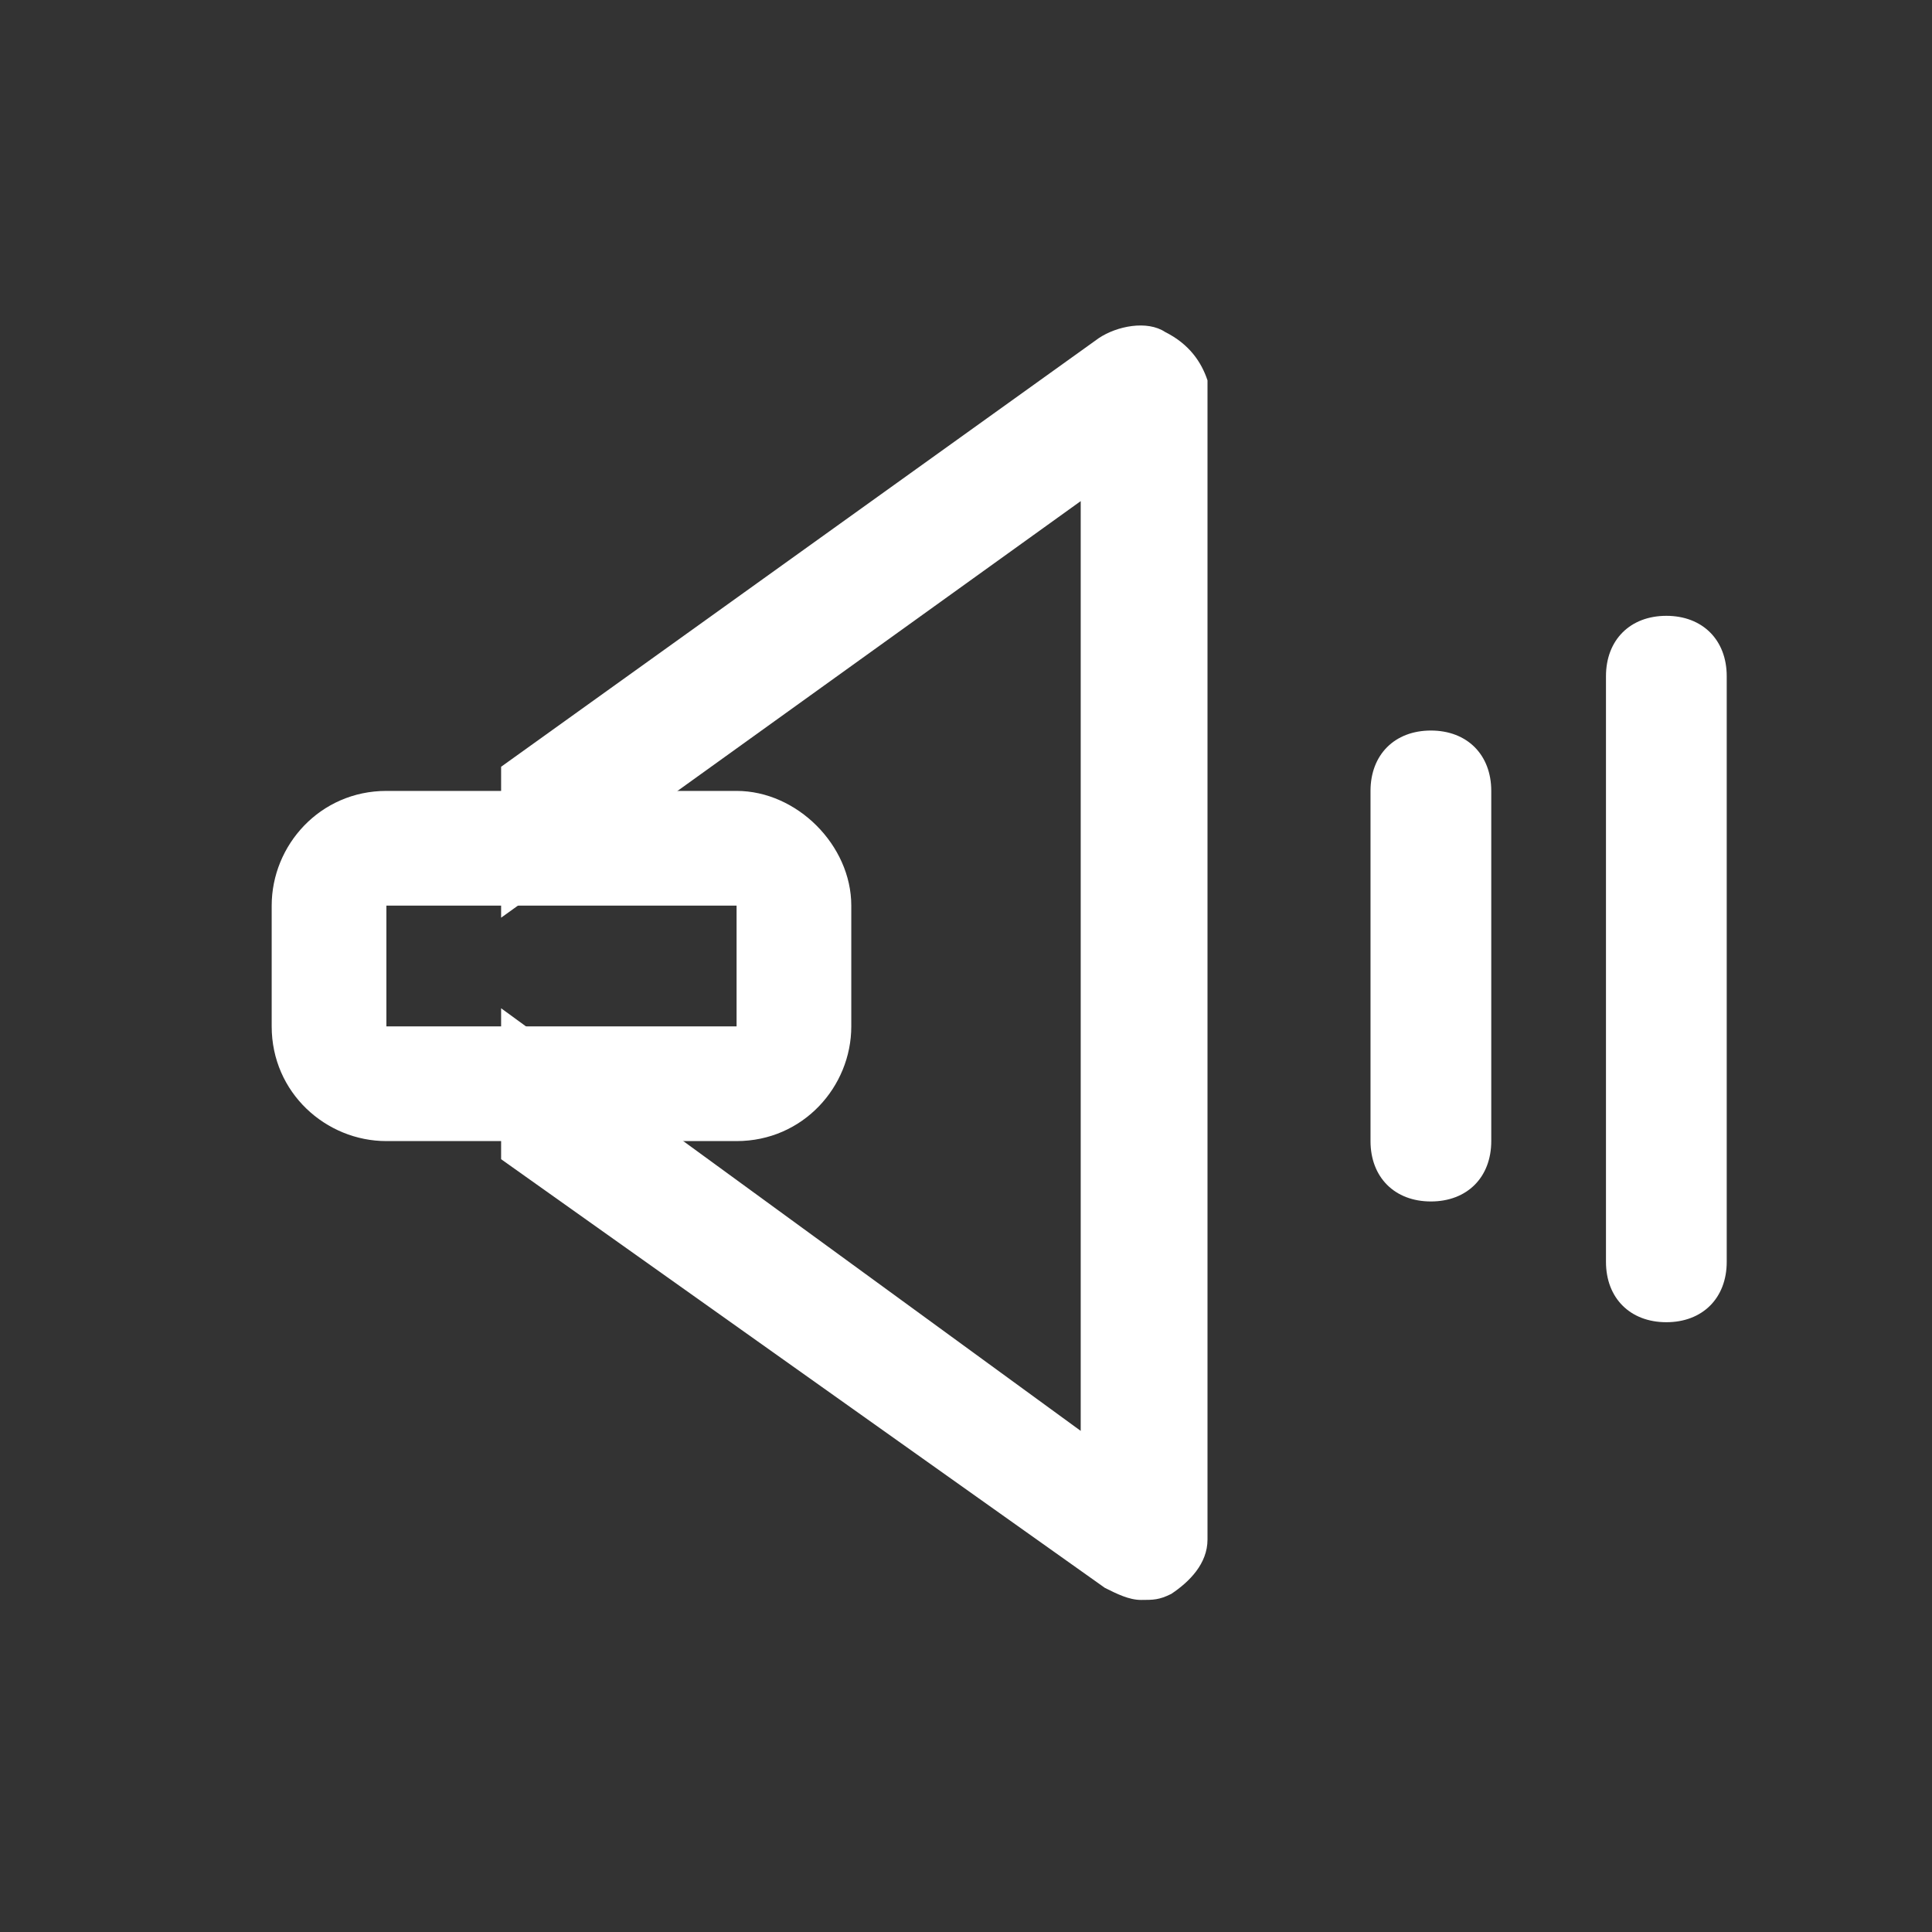 <?xml version="1.0" encoding="utf-8"?>
<!-- Generator: Adobe Illustrator 21.0.0, SVG Export Plug-In . SVG Version: 6.00 Build 0)  -->
<svg version="1.1" id="Layer_1" xmlns="http://www.w3.org/2000/svg" xmlns:xlink="http://www.w3.org/1999/xlink" x="0px" y="0px"
	 viewBox="0 0 32 32" style="enable-background:new 0 0 32 32;" xml:space="preserve">
<rect x="0" y="0" width="32" height="32" fill="#333333" stroke="none"/>
<style type="text/css">
	.st0{fill:#FFFFFF;}
</style>
<g id="Rectangle_4">
	<g>
		<path class="st0" d="M19.3,5.5c-0.3-0.2-0.8-0.1-1.1,0.1l-9.9,7.1v2.5l9.6-6.9v15.4l-9.6-7v2.5l10,7.1c0.2,0.1,0.4,0.2,0.6,0.2
			s0.3,0,0.5-0.1c0.3-0.2,0.6-0.5,0.6-0.9V6.3C19.9,6,19.7,5.7,19.3,5.5z"/>
	</g>
</g>
<g id="Rectangle_2_copy_4">
	<g>
		<path class="st0" d="M12.2,13.1H6.4c-1.1,0-1.9,0.9-1.9,1.9V17c0,1.1,0.9,1.9,1.9,1.9h5.8c1.1,0,1.9-0.9,1.9-1.9V15
			C14.1,14,13.2,13.1,12.2,13.1z M12.2,17H6.4V15h5.8V17z"/>
	</g>
</g>
<g id="Rounded_Rectangle_3">
	<g>
		<path class="st0" d="M27.6,10.2c-0.6,0-1,0.4-1,1v9.7c0,0.6,0.4,1,1,1s1-0.4,1-1v-9.7C28.6,10.6,28.2,10.2,27.6,10.2z"/>
	</g>
</g>
<g id="Rounded_Rectangle_4">
	<g>
		<path class="st0" d="M23.7,12.1c-0.6,0-1,0.4-1,1v5.8c0,0.6,0.4,1,1,1c0.6,0,1-0.4,1-1v-5.8C24.7,12.5,24.3,12.1,23.7,12.1z"/>
	</g>
</g>
</svg>
